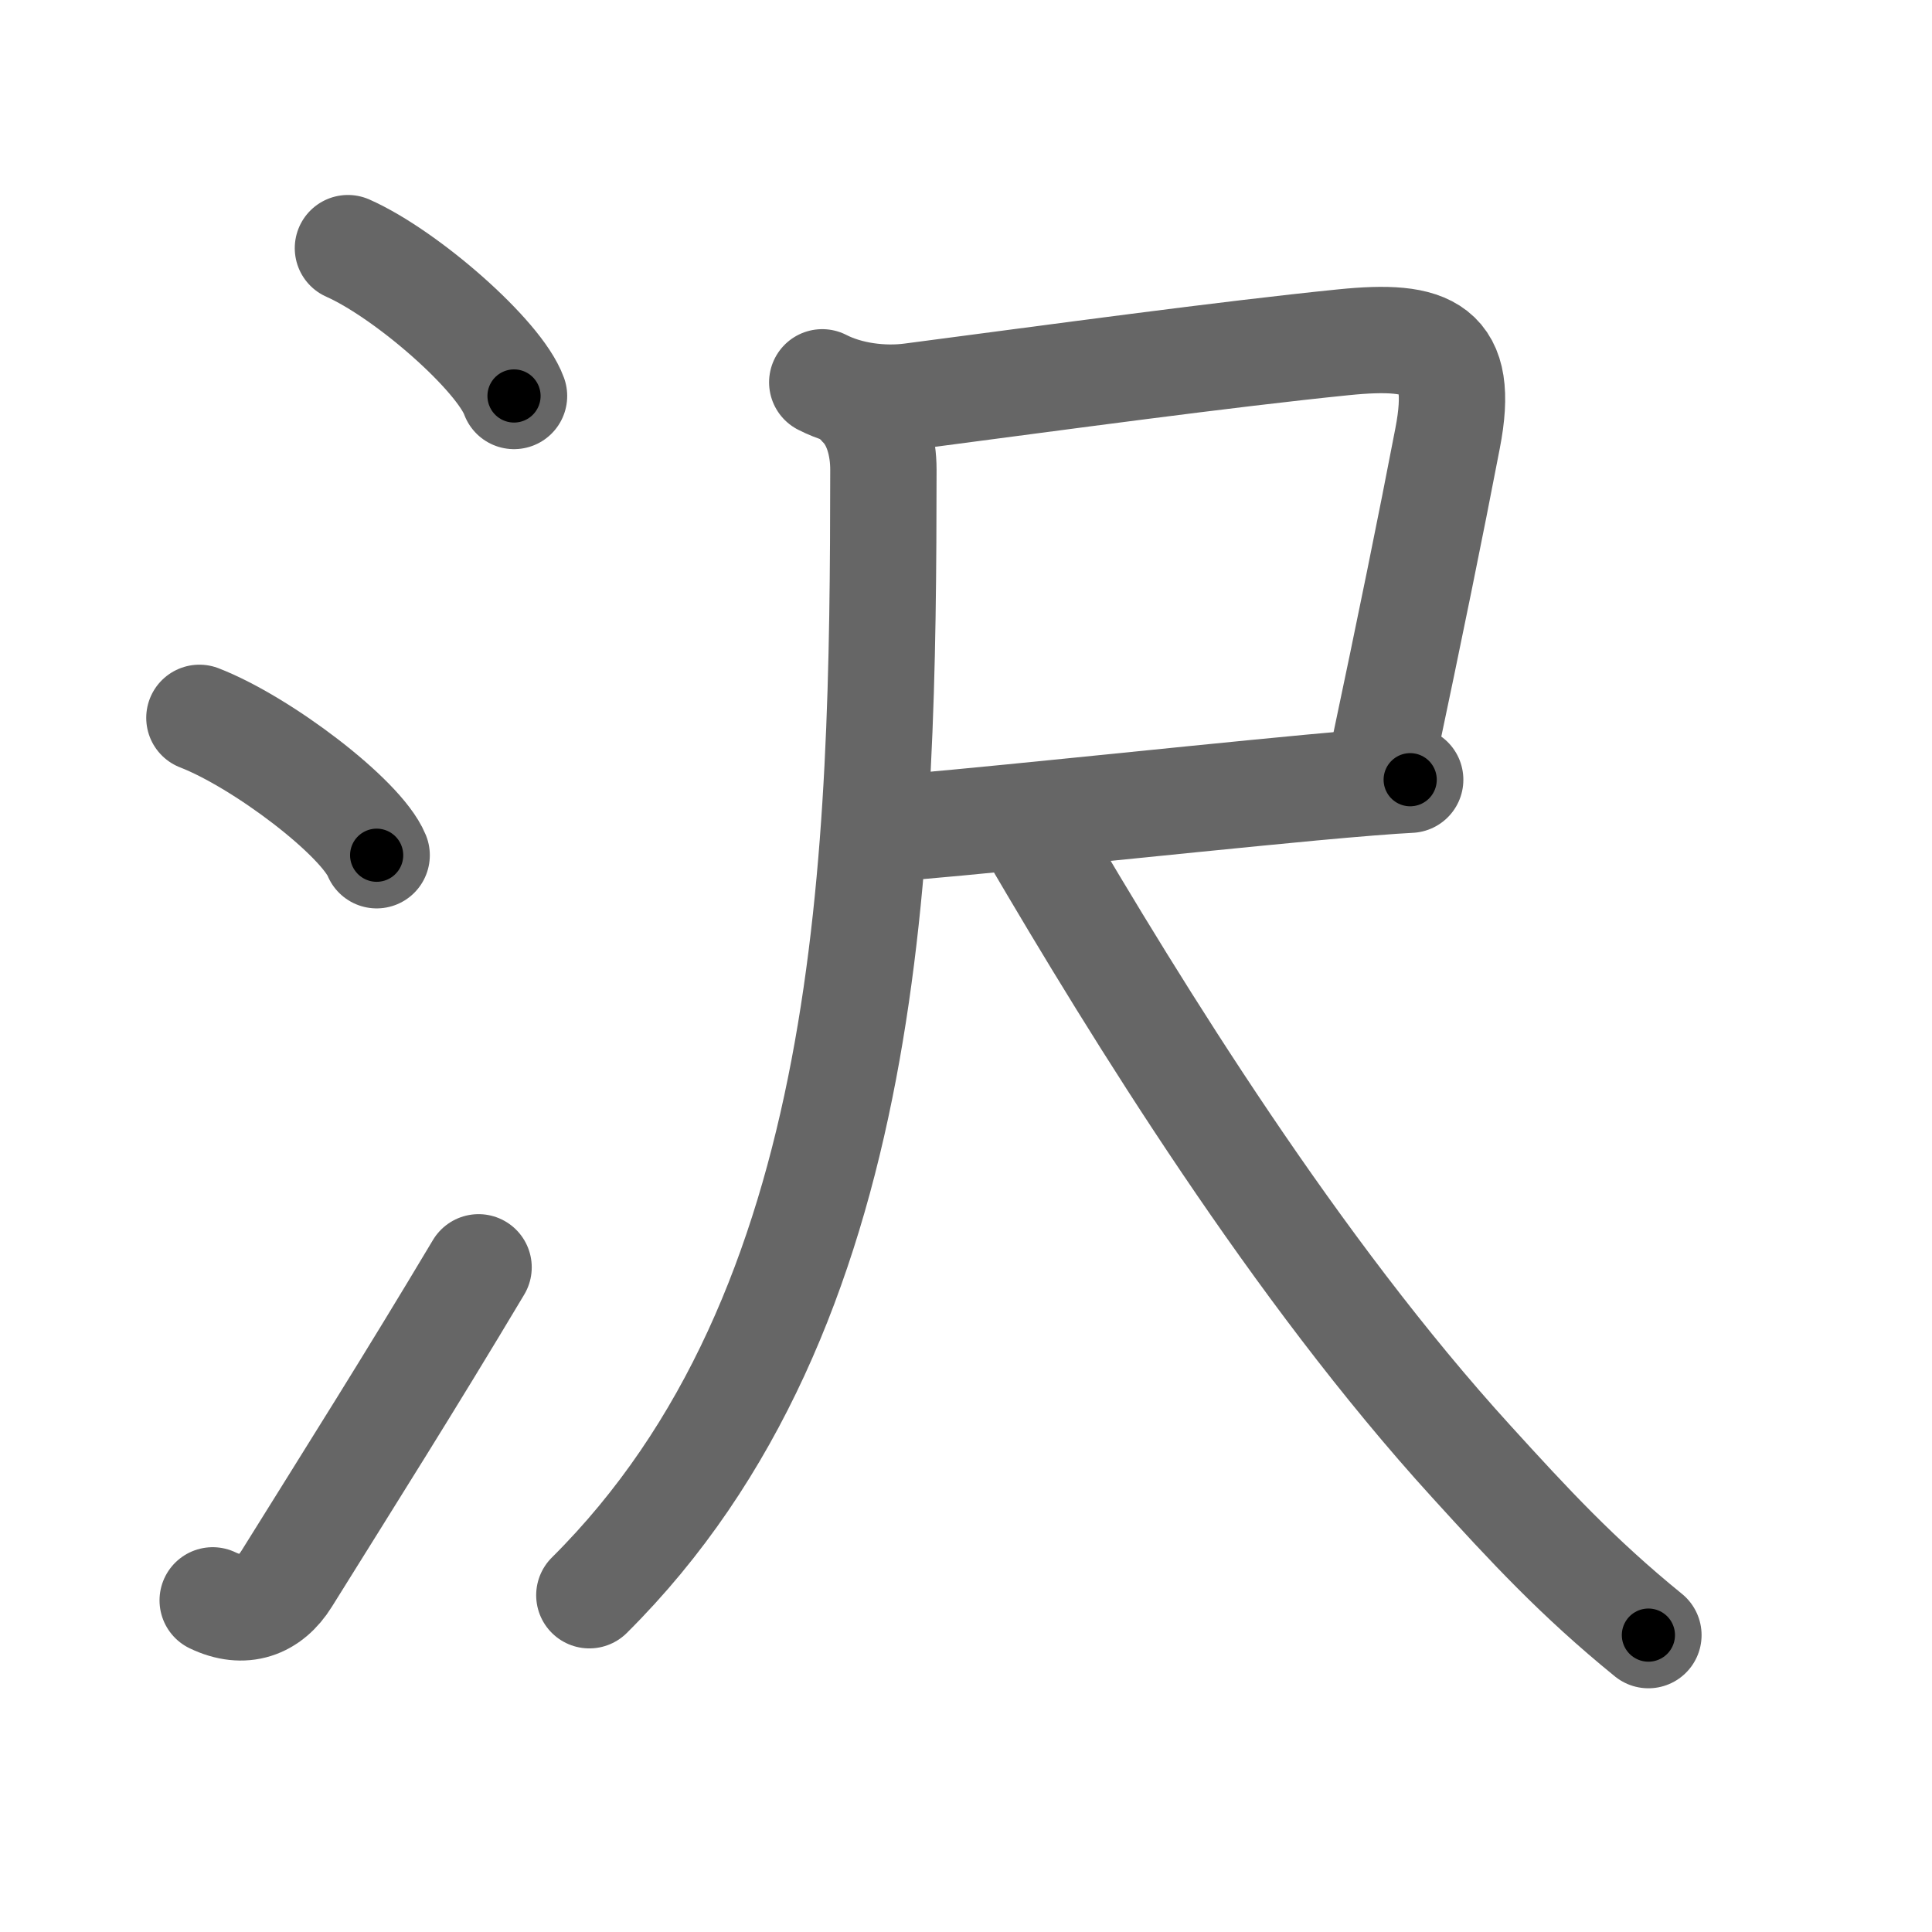 <svg xmlns="http://www.w3.org/2000/svg" viewBox="0 0 109 109" id="6ca2"><g fill="none" stroke="#666" stroke-width="6" stroke-linecap="round" stroke-linejoin="round"><g><g><path d="M19.63,14c3.31,1.47,8.54,6.05,9.37,8.34" /><path d="M11.25,40.5c3.53,1.37,9.12,5.62,10,7.75" /><path d="M12,90.29c1.75,0.84,3.23,0.3,4.18-1.23C19.88,83.12,23.12,78,27,71.5" /></g><g p4:phon="尺" xmlns:p4="http://kanjivg.tagaini.net"><g><path d="M46.39,21.57c1.5,0.77,3.43,1,5.02,0.79C59.88,21.25,69,20,75.8,19.31c4.86-0.49,6.87,0.28,5.87,5.42c-0.94,4.9-2.11,10.64-3.67,18.02" /><path d="M50,46.75c3.33-0.2,16.13-1.58,24.02-2.32c2.36-0.22,4.5-0.39,5.54-0.44" /><g><path d="M48.59,22.87c0.9,0.9,1.25,2.32,1.25,3.63C49.82,48.19,49.42,73.93,33.25,90" /></g></g><g><path d="M58.25,47c6,10.25,14.88,24.62,24.77,35.47C86.25,86.02,89,89,93,92.25" /></g></g></g></g><g fill="none" stroke="#000" stroke-width="3" stroke-linecap="round" stroke-linejoin="round"><path d="M19.63,14c3.31,1.47,8.54,6.05,9.37,8.34" stroke-dasharray="12.727" stroke-dashoffset="12.727"><animate attributeName="stroke-dashoffset" values="12.727;12.727;0" dur="0.127s" fill="freeze" begin="0s;6ca2.click" /></path><path d="M11.25,40.5c3.53,1.37,9.12,5.62,10,7.75" stroke-dasharray="12.83" stroke-dashoffset="12.83"><animate attributeName="stroke-dashoffset" values="12.83" fill="freeze" begin="6ca2.click" /><animate attributeName="stroke-dashoffset" values="12.83;12.83;0" keyTimes="0;0.498;1" dur="0.255s" fill="freeze" begin="0s;6ca2.click" /></path><path d="M12,90.29c1.75,0.84,3.23,0.3,4.18-1.23C19.88,83.12,23.12,78,27,71.5" stroke-dasharray="25.481" stroke-dashoffset="25.481"><animate attributeName="stroke-dashoffset" values="25.481" fill="freeze" begin="6ca2.click" /><animate attributeName="stroke-dashoffset" values="25.481;25.481;0" keyTimes="0;0.5;1" dur="0.51s" fill="freeze" begin="0s;6ca2.click" /></path><path d="M46.39,21.57c1.5,0.77,3.43,1,5.02,0.79C59.88,21.25,69,20,75.8,19.31c4.86-0.49,6.87,0.28,5.87,5.42c-0.94,4.9-2.11,10.64-3.67,18.02" stroke-dasharray="58.528" stroke-dashoffset="58.528"><animate attributeName="stroke-dashoffset" values="58.528" fill="freeze" begin="6ca2.click" /><animate attributeName="stroke-dashoffset" values="58.528;58.528;0" keyTimes="0;0.466;1" dur="1.095s" fill="freeze" begin="0s;6ca2.click" /></path><path d="M50,46.75c3.33-0.2,16.13-1.58,24.02-2.32c2.36-0.22,4.5-0.39,5.54-0.44" stroke-dasharray="29.691" stroke-dashoffset="29.691"><animate attributeName="stroke-dashoffset" values="29.691" fill="freeze" begin="6ca2.click" /><animate attributeName="stroke-dashoffset" values="29.691;29.691;0" keyTimes="0;0.787;1" dur="1.392s" fill="freeze" begin="0s;6ca2.click" /></path><path d="M48.59,22.87c0.9,0.9,1.25,2.32,1.25,3.63C49.82,48.19,49.42,73.93,33.25,90" stroke-dasharray="71.368" stroke-dashoffset="71.368"><animate attributeName="stroke-dashoffset" values="71.368" fill="freeze" begin="6ca2.click" /><animate attributeName="stroke-dashoffset" values="71.368;71.368;0" keyTimes="0;0.722;1" dur="1.929s" fill="freeze" begin="0s;6ca2.click" /></path><path d="M58.25,47c6,10.25,14.88,24.62,24.77,35.47C86.25,86.02,89,89,93,92.25" stroke-dasharray="57.328" stroke-dashoffset="57.328"><animate attributeName="stroke-dashoffset" values="57.328" fill="freeze" begin="6ca2.click" /><animate attributeName="stroke-dashoffset" values="57.328;57.328;0" keyTimes="0;0.771;1" dur="2.502s" fill="freeze" begin="0s;6ca2.click" /></path></g></svg>